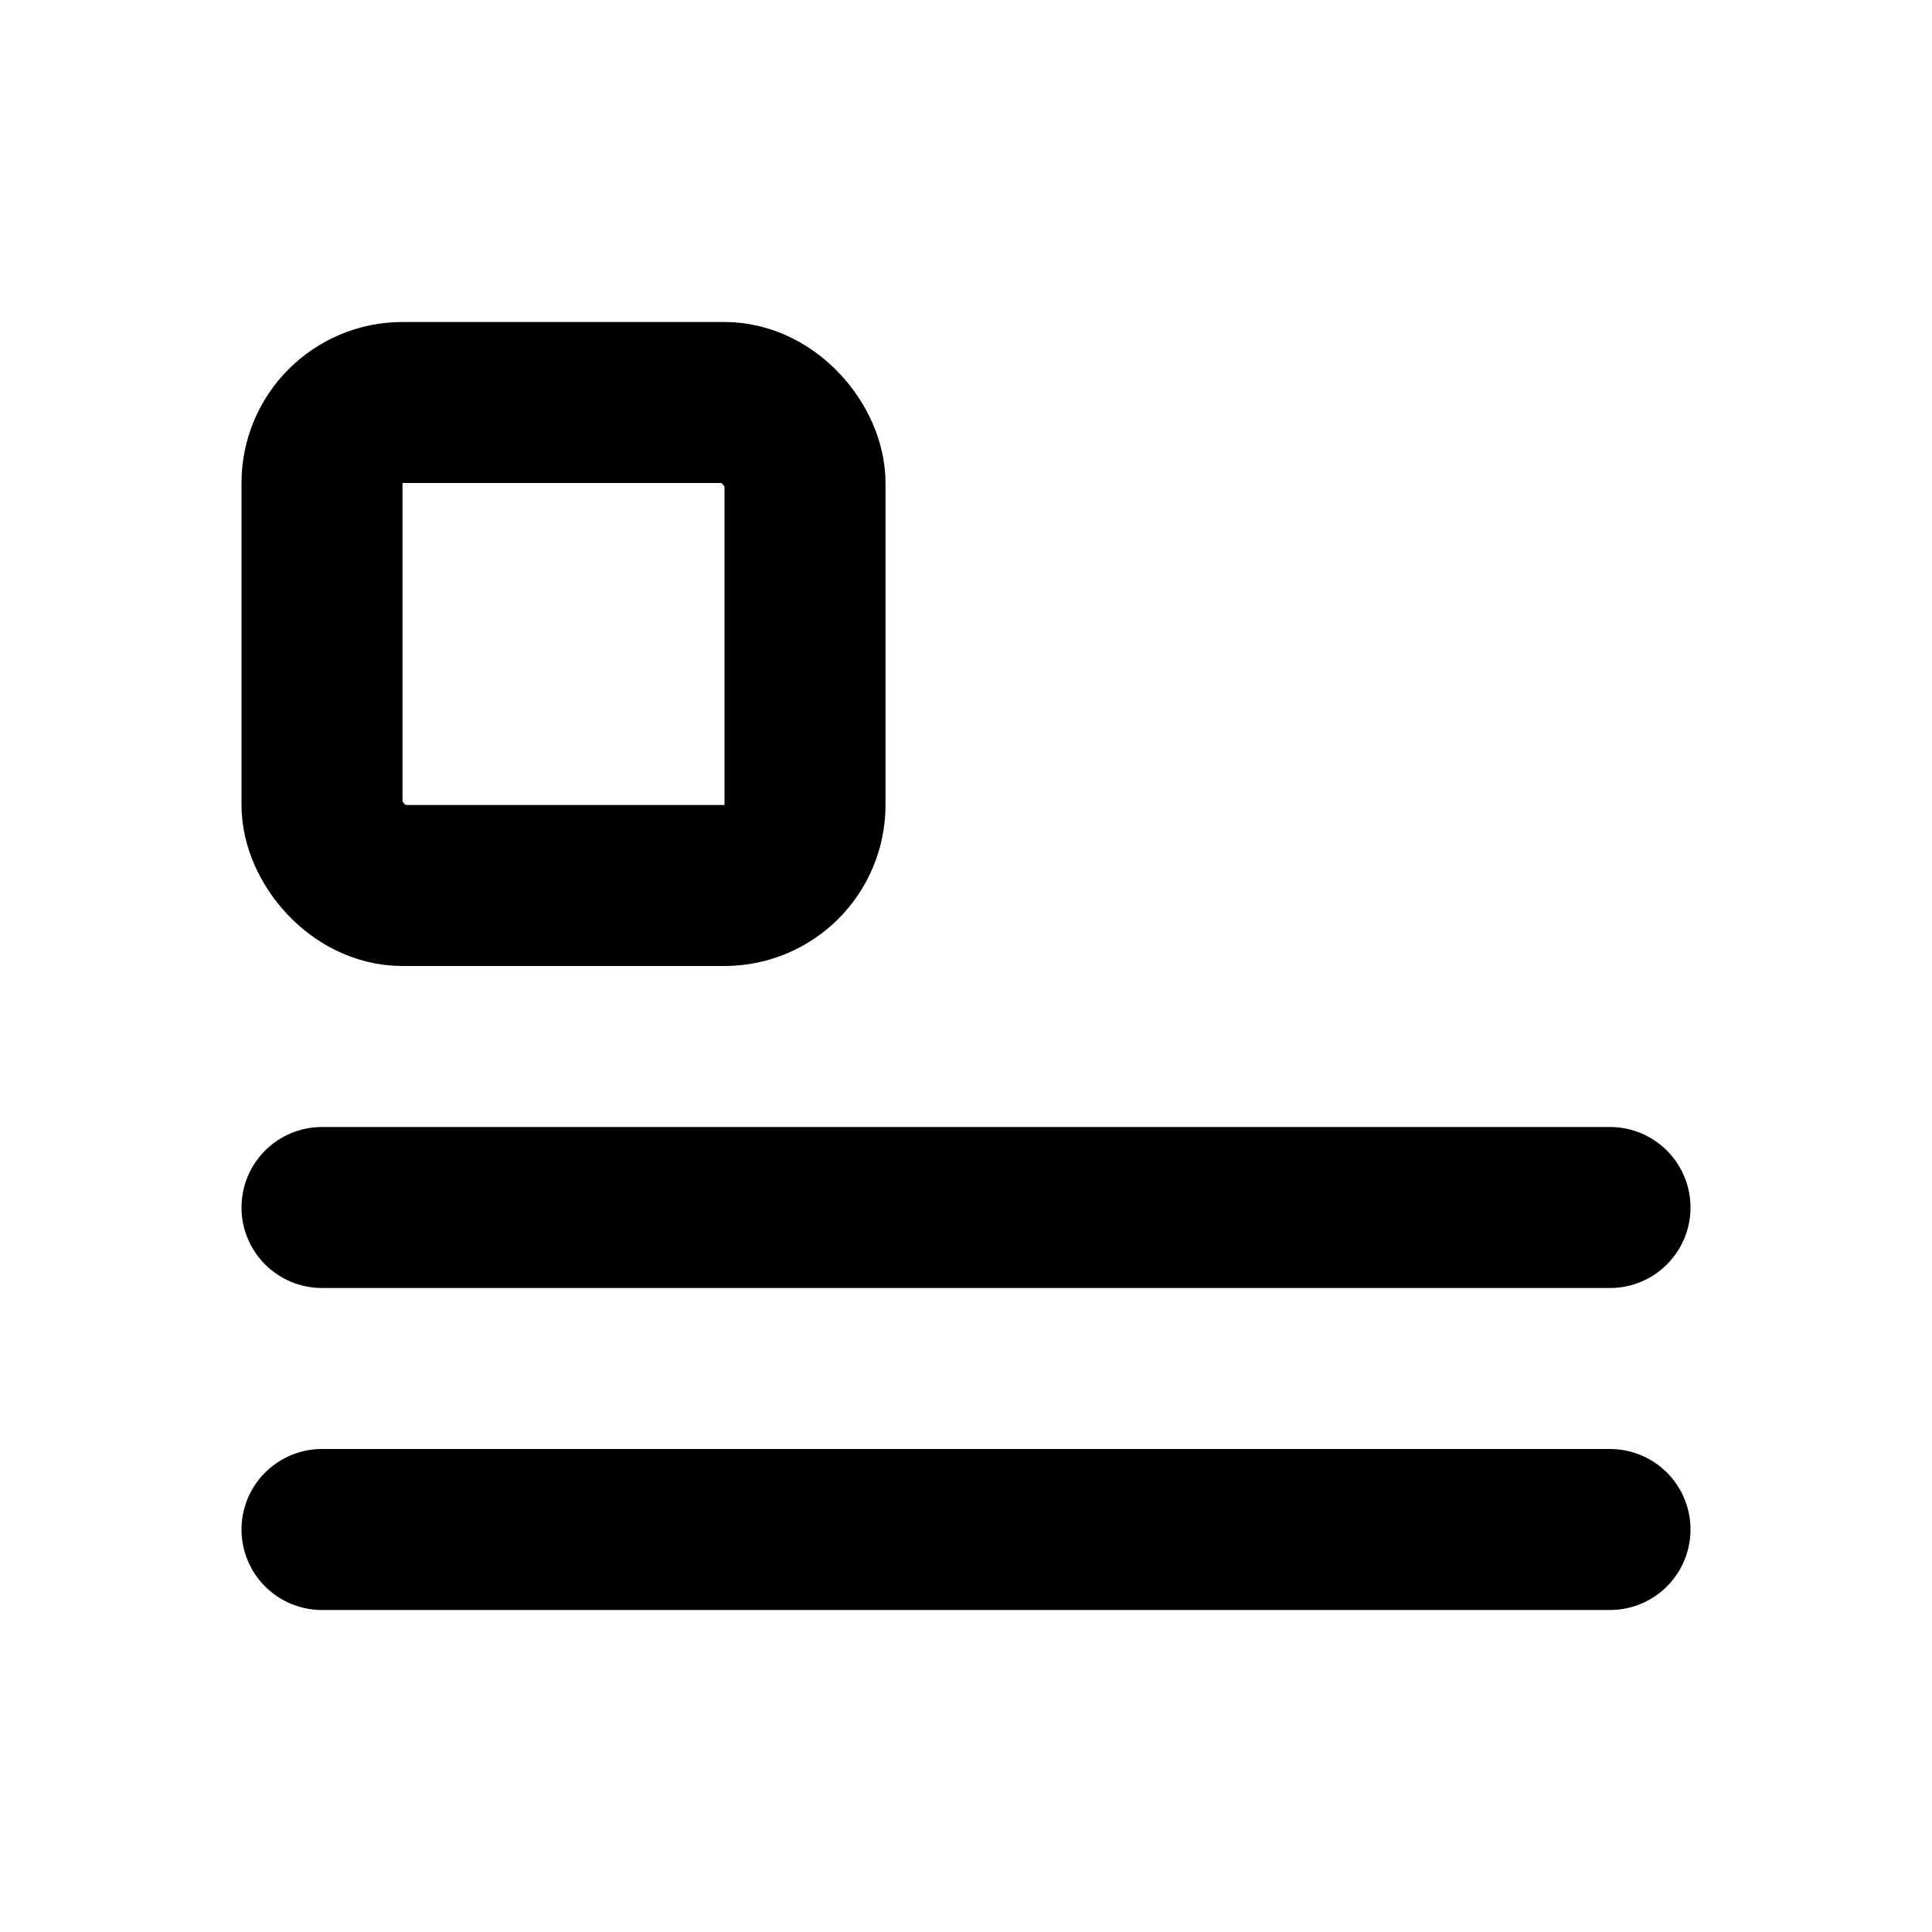 <svg viewBox="0 0 24 24" xmlns="http://www.w3.org/2000/svg"><g fill="none"><path d="M0 0h24v24H0Z"/><g stroke-linecap="round" stroke-width="2" stroke="#000" fill="none" stroke-linejoin="round"><rect width="6" height="6" x="4" y="5" rx="1"/><path d="M4 15l16 0"/><path d="M4 19l16 0"/></g></g></svg>